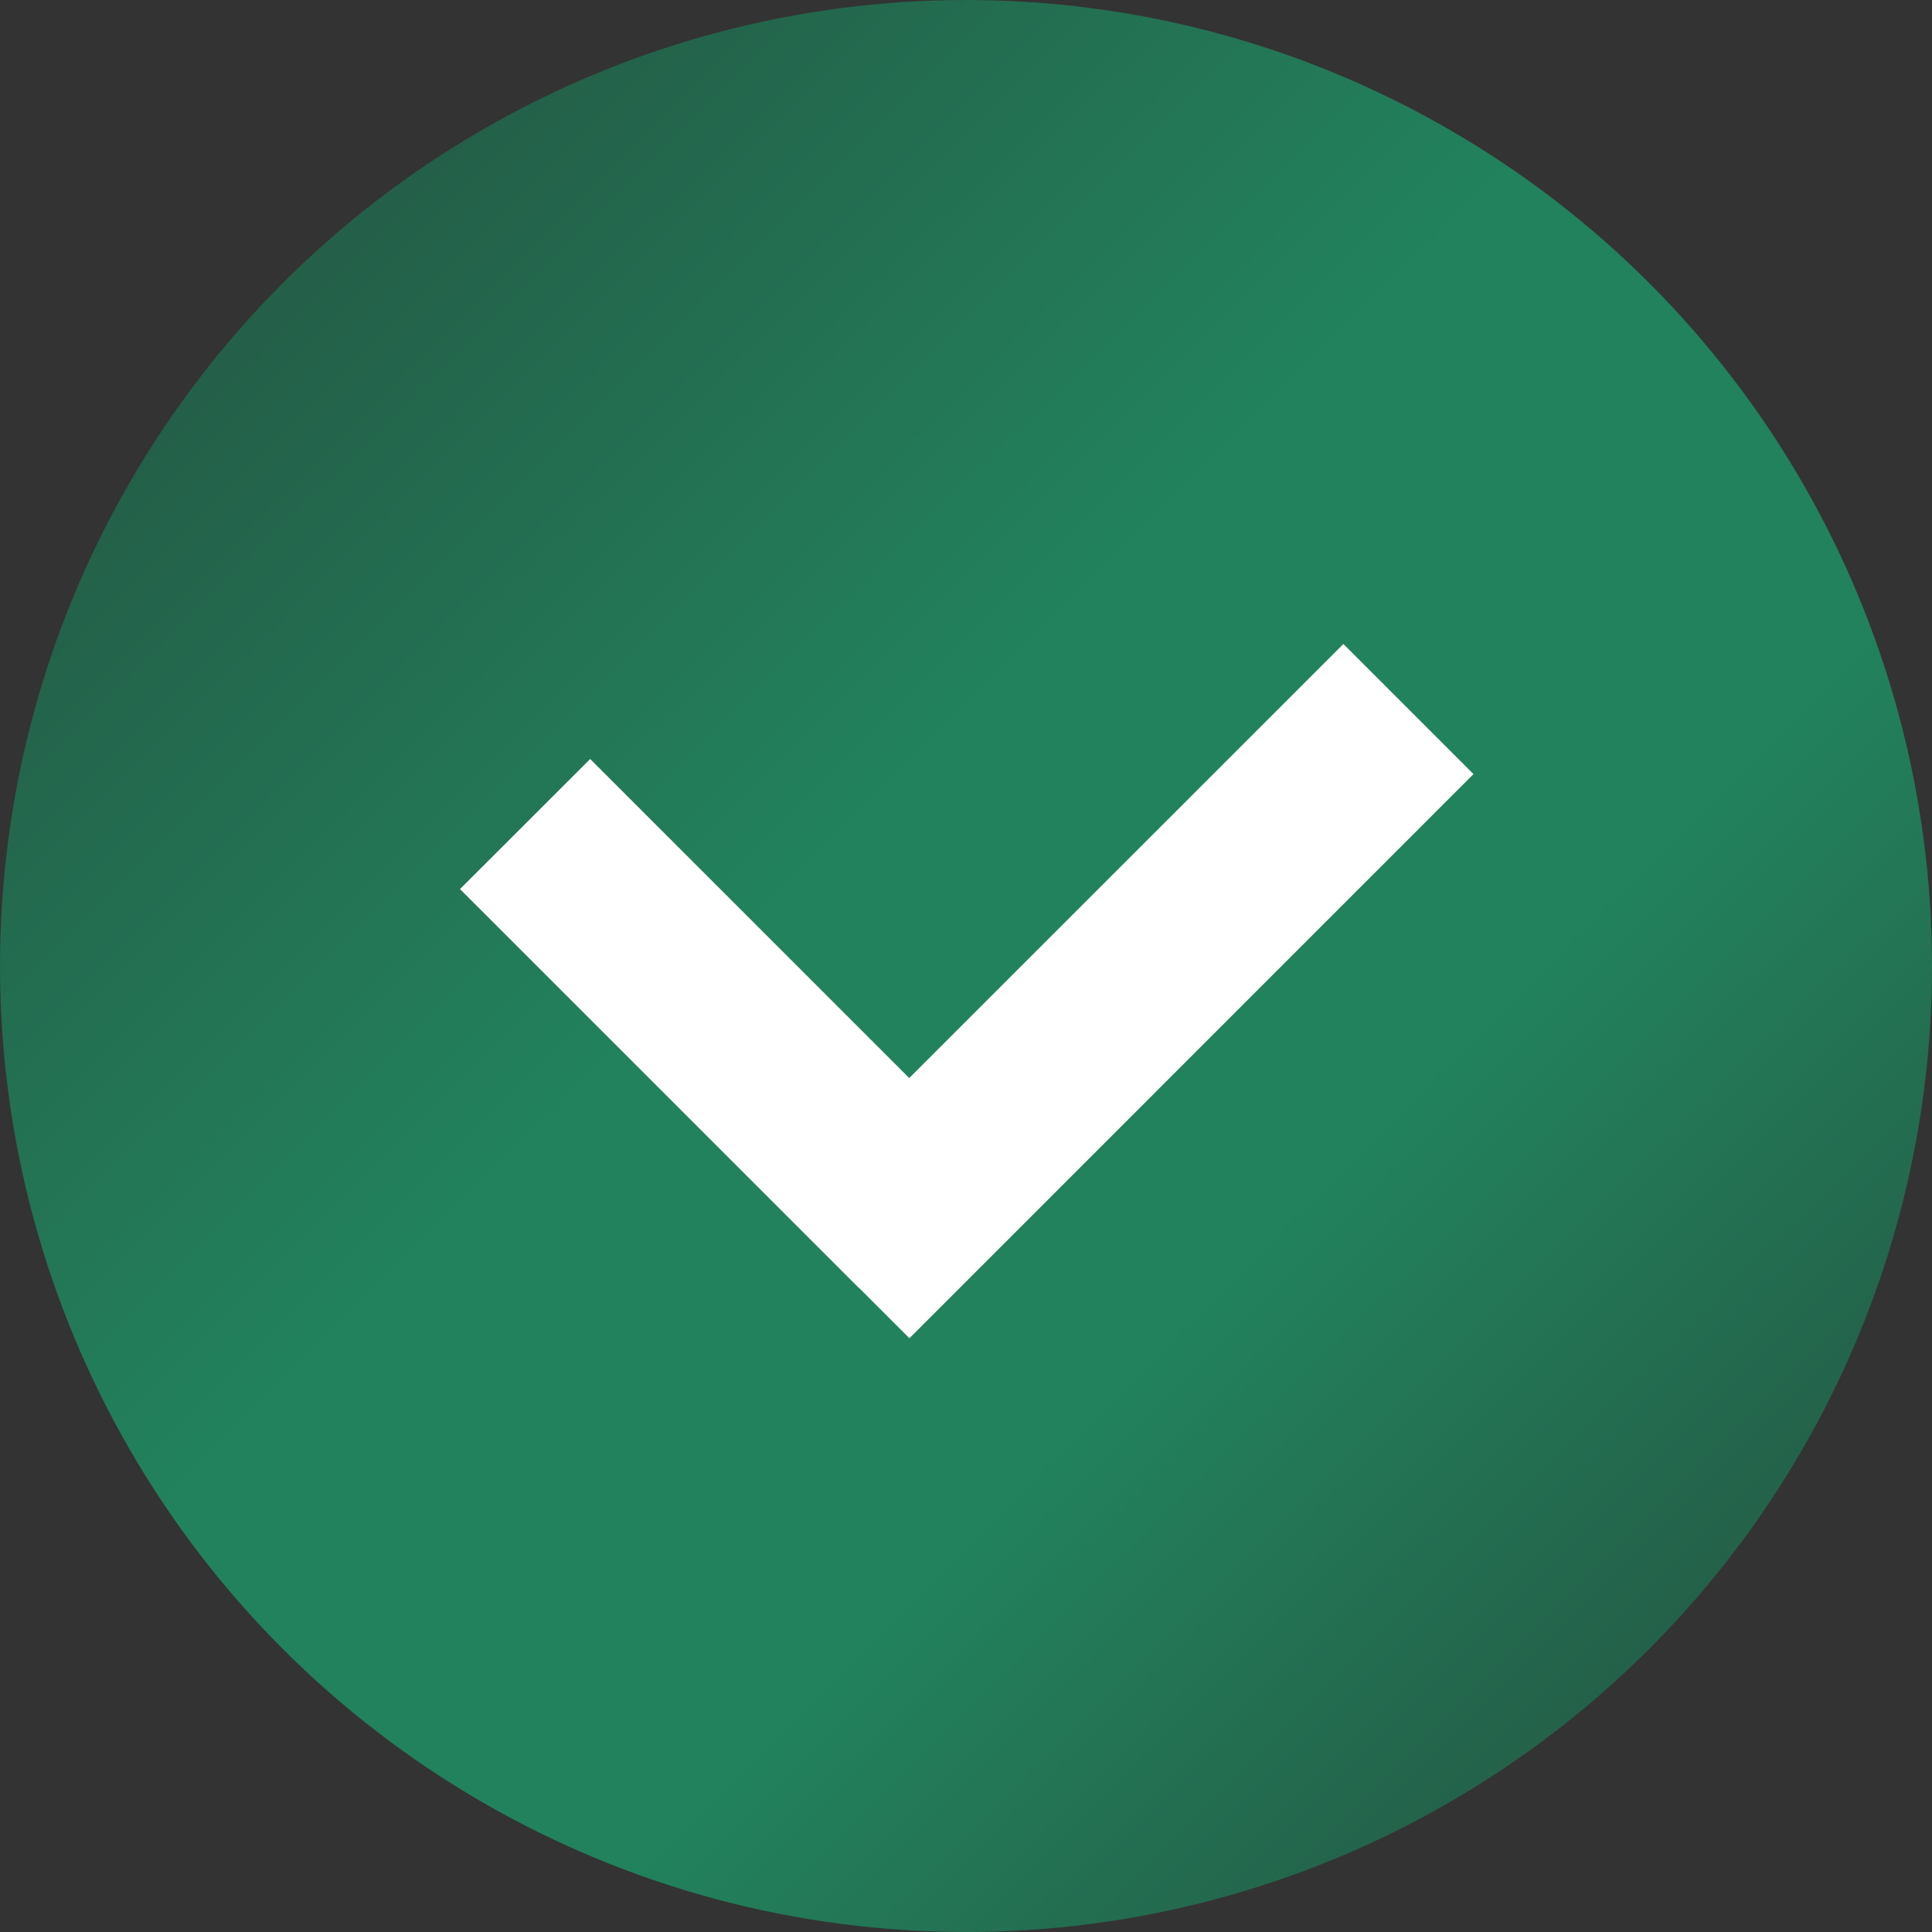 <svg width="21" height="21" viewBox="0 0 21 21" fill="none" xmlns="http://www.w3.org/2000/svg">
<rect x="0" y="0" width="21" height="21" fill="#333333" stroke="none"/>
<circle cx="10.5" cy="10.5" r="10.5" fill="url(#paint0_linear_33_4458)" fill-opacity="0.43"/>
<path d="M16.016 8.414L9.885 14.546L9.337 13.998L9.336 14L5 9.664L6.415 8.25L9.883 11.718L14.602 7L16.016 8.414Z" fill="white"/>
<defs>
<linearGradient id="paint0_linear_33_4458" x1="2.877" y1="2.333" x2="19.504" y2="19.021" gradientUnits="userSpaceOnUse">
<stop stop-color="#109361"/>
<stop offset="0.394" stop-color="#0CEB96"/>
<stop offset="0.659" stop-color="#0CEB96"/>
<stop offset="0.957" stop-color="#109361"/>
</linearGradient>
</defs>
</svg>
